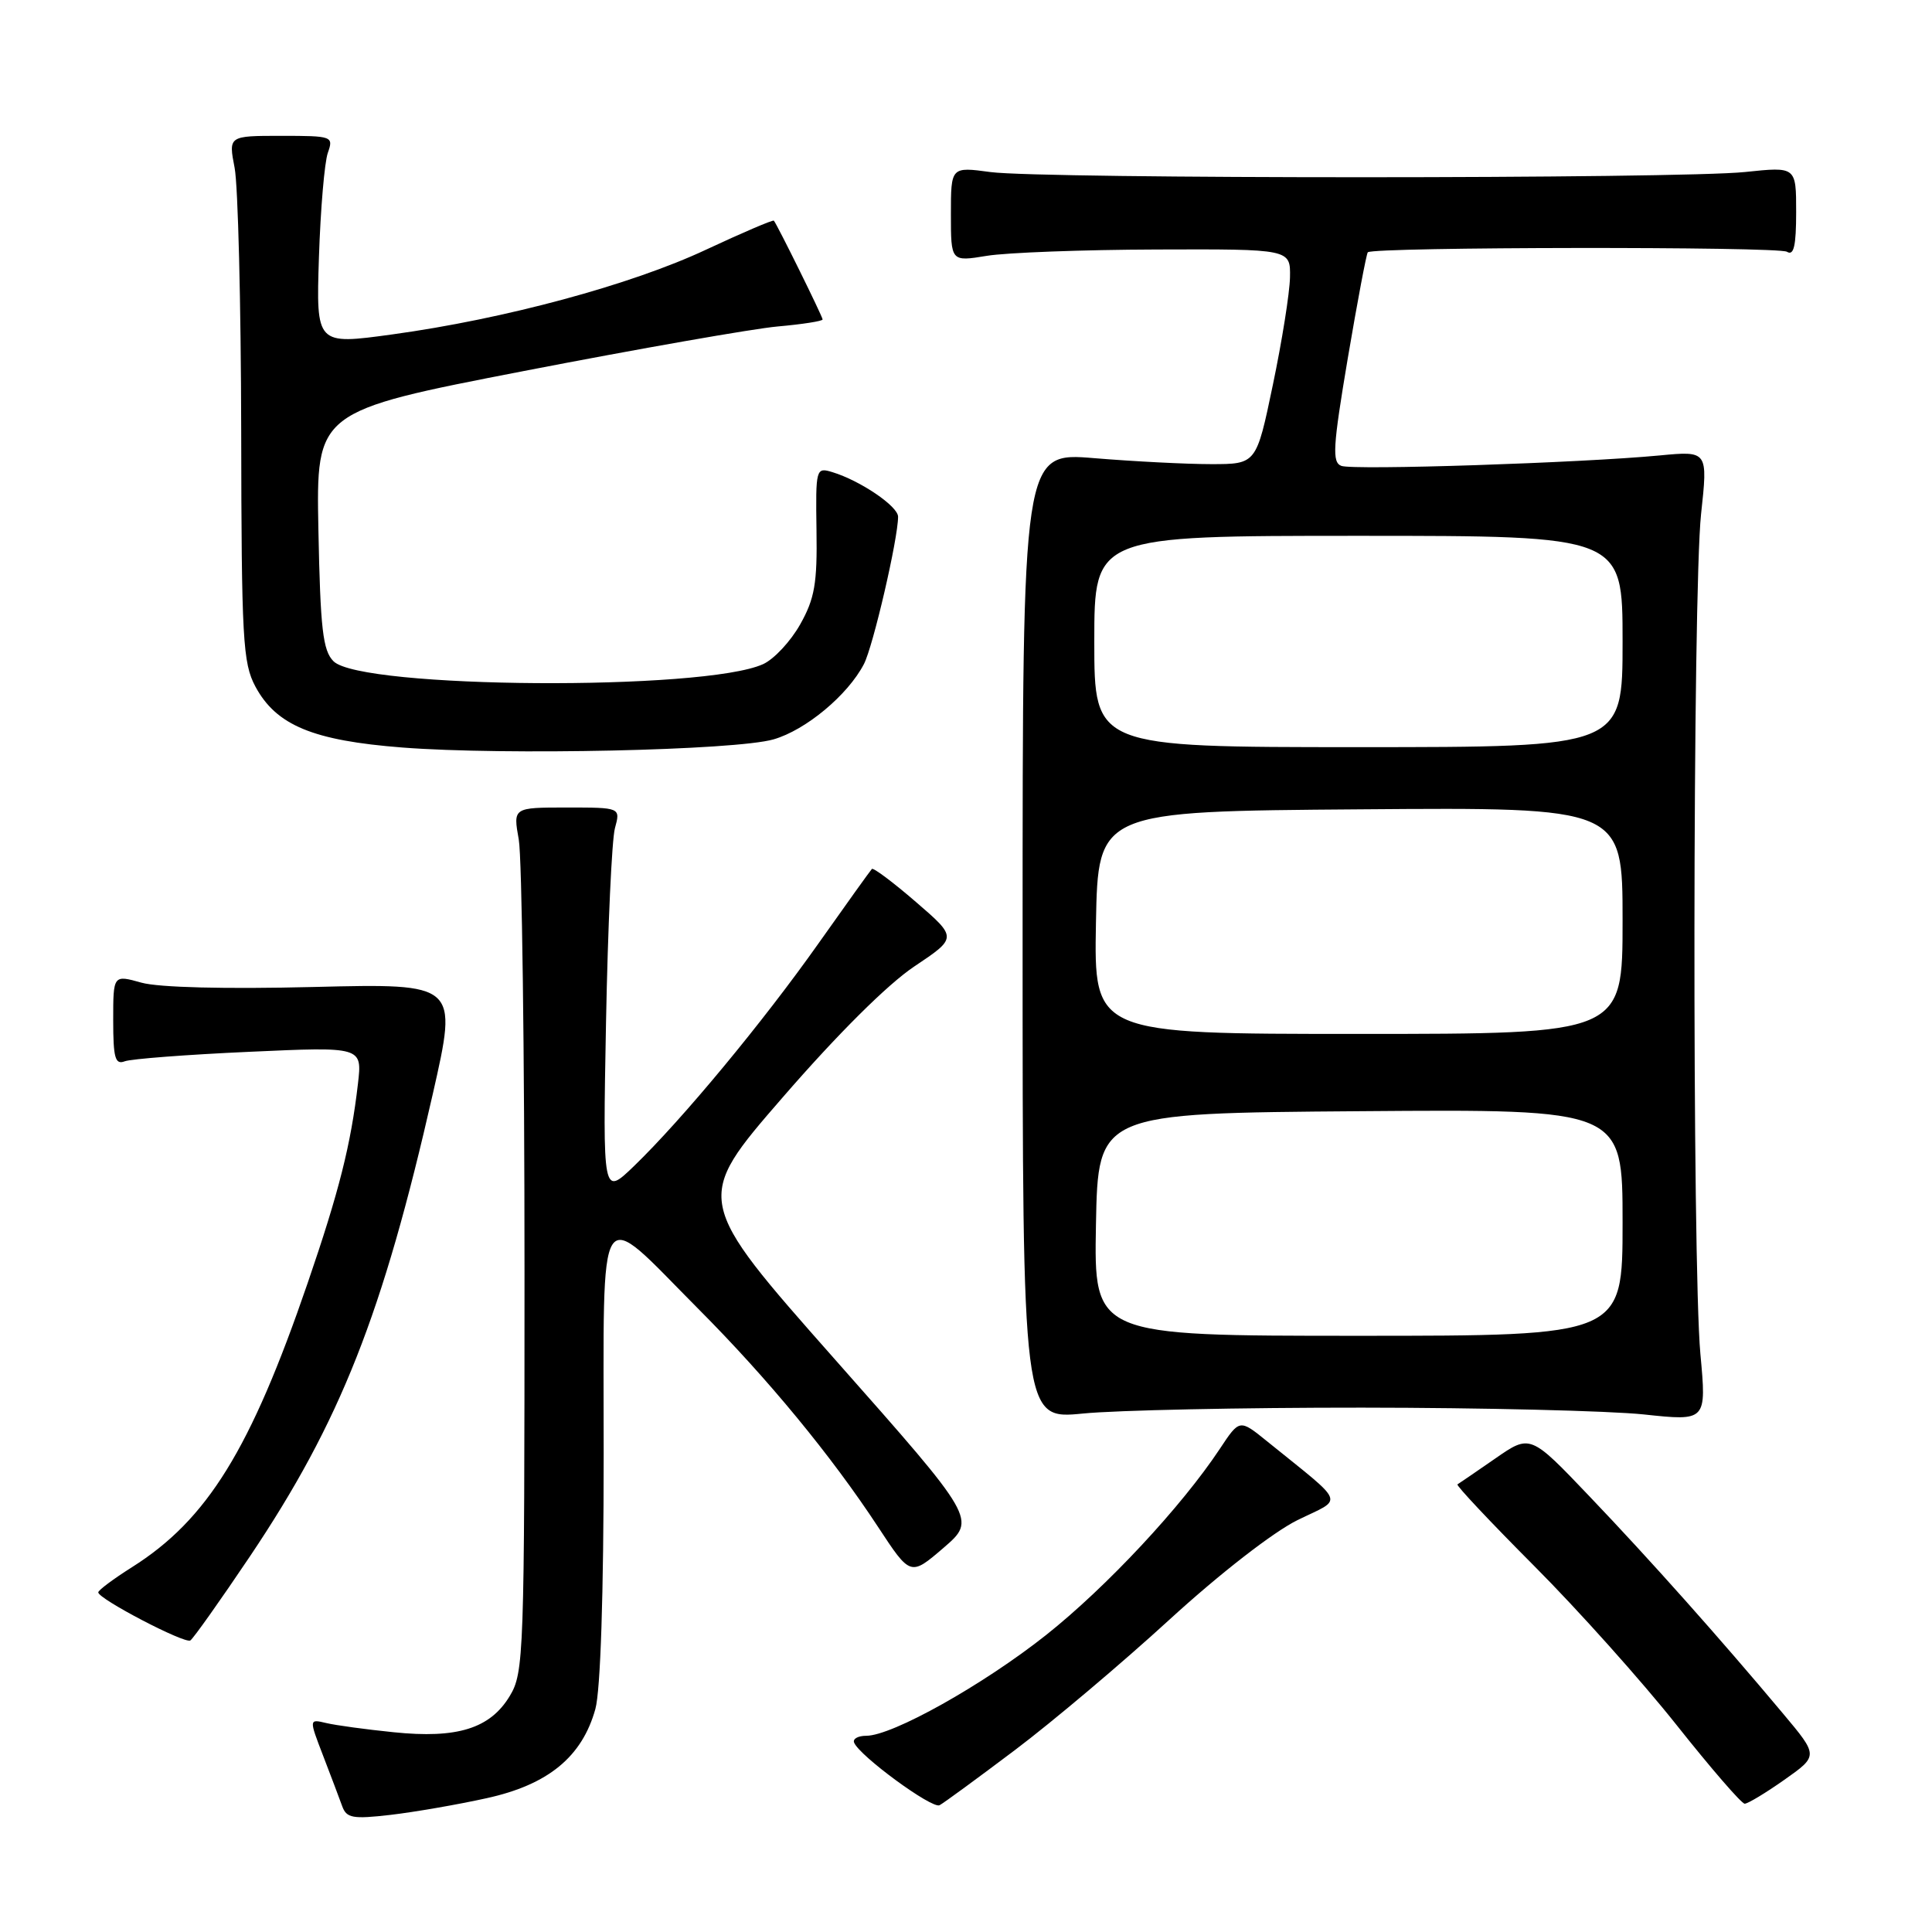 <?xml version="1.0" encoding="UTF-8" standalone="no"?>
<!DOCTYPE svg PUBLIC "-//W3C//DTD SVG 1.1//EN" "http://www.w3.org/Graphics/SVG/1.1/DTD/svg11.dtd" >
<svg xmlns="http://www.w3.org/2000/svg" xmlns:xlink="http://www.w3.org/1999/xlink" version="1.1" viewBox="0 0 256 256">
 <g >
 <path fill="currentColor"
d=" M 64.48 238.27 C 72.64 236.48 77.13 232.79 78.89 226.45 C 79.57 223.99 79.99 211.25 79.99 192.71 C 80.00 158.01 78.89 159.72 92.51 173.41 C 101.72 182.65 110.14 192.87 116.35 202.33 C 120.64 208.86 120.64 208.86 125.02 205.10 C 129.39 201.33 129.39 201.33 110.66 180.16 C 91.93 158.98 91.93 158.98 103.70 145.42 C 110.98 137.02 117.63 130.41 121.15 128.06 C 126.85 124.25 126.85 124.25 121.37 119.52 C 118.35 116.91 115.72 114.94 115.53 115.14 C 115.33 115.34 112.15 119.78 108.46 125.00 C 101.08 135.45 90.44 148.29 84.02 154.50 C 79.87 158.50 79.87 158.50 80.30 135.50 C 80.54 122.85 81.07 111.26 81.48 109.75 C 82.23 107.00 82.23 107.00 75.10 107.00 C 67.98 107.00 67.98 107.00 68.74 111.25 C 69.16 113.59 69.50 139.35 69.50 168.50 C 69.50 219.38 69.42 221.63 67.54 224.74 C 64.94 229.04 60.59 230.40 52.16 229.53 C 48.50 229.16 44.47 228.61 43.22 228.31 C 40.94 227.77 40.94 227.77 42.81 232.63 C 43.84 235.31 44.98 238.32 45.34 239.32 C 45.91 240.91 46.73 241.06 51.75 240.48 C 54.91 240.11 60.64 239.12 64.48 238.27 Z  M 134.50 231.88 C 139.45 228.15 148.66 220.38 154.97 214.60 C 161.65 208.49 168.74 202.99 171.93 201.42 C 178.07 198.41 178.53 199.59 167.87 190.96 C 164.25 188.03 164.25 188.03 161.64 191.97 C 156.56 199.64 146.62 210.29 138.61 216.65 C 130.28 223.25 118.24 230.00 114.78 230.00 C 113.71 230.00 112.98 230.40 113.17 230.89 C 113.82 232.62 123.51 239.73 124.50 239.20 C 125.05 238.91 129.55 235.61 134.50 231.88 Z  M 236.44 235.83 C 240.95 232.65 240.95 232.65 236.28 227.08 C 227.87 217.04 218.64 206.68 210.63 198.29 C 202.77 190.04 202.77 190.04 198.13 193.26 C 195.58 195.02 193.33 196.57 193.12 196.69 C 192.92 196.82 197.49 201.68 203.28 207.49 C 209.08 213.30 217.55 222.77 222.12 228.53 C 226.69 234.29 230.76 239.00 231.18 239.00 C 231.60 239.00 233.97 237.57 236.44 235.83 Z  M 33.13 206.21 C 45.09 188.39 50.71 174.17 57.36 144.90 C 60.67 130.31 60.67 130.31 41.59 130.78 C 29.87 131.07 21.05 130.85 18.75 130.21 C 15.00 129.16 15.00 129.16 15.00 135.19 C 15.00 140.18 15.26 141.11 16.52 140.63 C 17.36 140.31 24.79 139.74 33.03 139.37 C 48.00 138.69 48.00 138.69 47.43 143.60 C 46.50 151.65 44.93 157.88 40.77 170.00 C 33.19 192.11 27.47 201.36 17.49 207.66 C 15.02 209.22 13.01 210.72 13.02 211.00 C 13.04 211.87 24.46 217.83 25.22 217.37 C 25.61 217.12 29.17 212.10 33.13 206.21 Z  M 180.50 186.52 C 196.45 186.53 213.24 186.94 217.81 187.42 C 226.13 188.31 226.13 188.31 225.31 179.40 C 224.21 167.30 224.28 78.55 225.40 68.12 C 226.31 59.74 226.31 59.74 219.90 60.35 C 209.47 61.34 179.30 62.33 177.73 61.73 C 176.49 61.25 176.61 59.22 178.59 47.46 C 179.87 39.92 181.06 33.61 181.24 33.43 C 181.95 32.71 235.63 32.65 236.78 33.36 C 237.69 33.93 238.00 32.59 238.00 28.10 C 238.00 22.08 238.00 22.08 231.25 22.79 C 222.52 23.71 138.12 23.72 131.25 22.80 C 126.00 22.09 126.00 22.09 126.00 28.39 C 126.00 34.68 126.00 34.68 130.75 33.90 C 133.36 33.47 143.49 33.09 153.25 33.06 C 171.00 33.00 171.00 33.00 170.93 36.75 C 170.89 38.81 169.87 45.22 168.66 51.00 C 166.47 61.50 166.47 61.50 160.48 61.50 C 157.19 61.50 150.22 61.14 145.00 60.71 C 135.50 59.92 135.50 59.92 135.50 124.00 C 135.50 188.09 135.50 188.09 143.50 187.30 C 147.90 186.86 164.55 186.51 180.50 186.52 Z  M 102.50 97.97 C 106.77 96.74 112.34 92.10 114.47 88.00 C 115.69 85.66 119.00 71.38 119.00 68.47 C 119.00 67.08 113.98 63.68 110.29 62.56 C 108.12 61.90 108.07 62.06 108.19 70.28 C 108.30 77.30 107.95 79.32 106.03 82.73 C 104.78 84.96 102.57 87.34 101.12 88.00 C 93.32 91.57 47.85 91.27 44.19 87.62 C 42.78 86.21 42.45 83.36 42.19 70.22 C 41.89 54.50 41.89 54.50 69.47 49.15 C 84.64 46.21 99.74 43.56 103.03 43.26 C 106.31 42.97 109.00 42.55 109.00 42.33 C 109.00 41.95 102.98 29.75 102.54 29.24 C 102.42 29.10 98.38 30.83 93.56 33.08 C 83.63 37.74 66.87 42.27 51.99 44.31 C 41.89 45.70 41.89 45.70 42.26 34.10 C 42.47 27.72 43.00 21.49 43.44 20.25 C 44.21 18.06 44.06 18.00 37.25 18.00 C 30.27 18.00 30.27 18.00 31.09 22.25 C 31.54 24.59 31.93 40.23 31.96 57.02 C 32.00 84.70 32.17 87.85 33.84 90.97 C 36.60 96.11 41.47 98.13 53.31 99.05 C 66.82 100.10 97.47 99.43 102.50 97.97 Z  M 145.22 162.25 C 145.50 147.50 145.50 147.50 180.25 147.24 C 215.00 146.97 215.00 146.97 215.00 161.99 C 215.00 177.00 215.00 177.00 179.97 177.00 C 144.95 177.00 144.95 177.00 145.22 162.25 Z  M 145.22 122.25 C 145.50 107.50 145.50 107.50 180.25 107.24 C 215.00 106.97 215.00 106.97 215.00 121.99 C 215.00 137.00 215.00 137.00 179.97 137.00 C 144.95 137.00 144.95 137.00 145.22 122.25 Z  M 145.00 85.00 C 145.00 71.00 145.00 71.00 180.00 71.00 C 215.00 71.00 215.00 71.00 215.00 85.00 C 215.00 99.00 215.00 99.00 180.00 99.00 C 145.00 99.00 145.00 99.00 145.00 85.00 Z "/>
</g>
</svg>